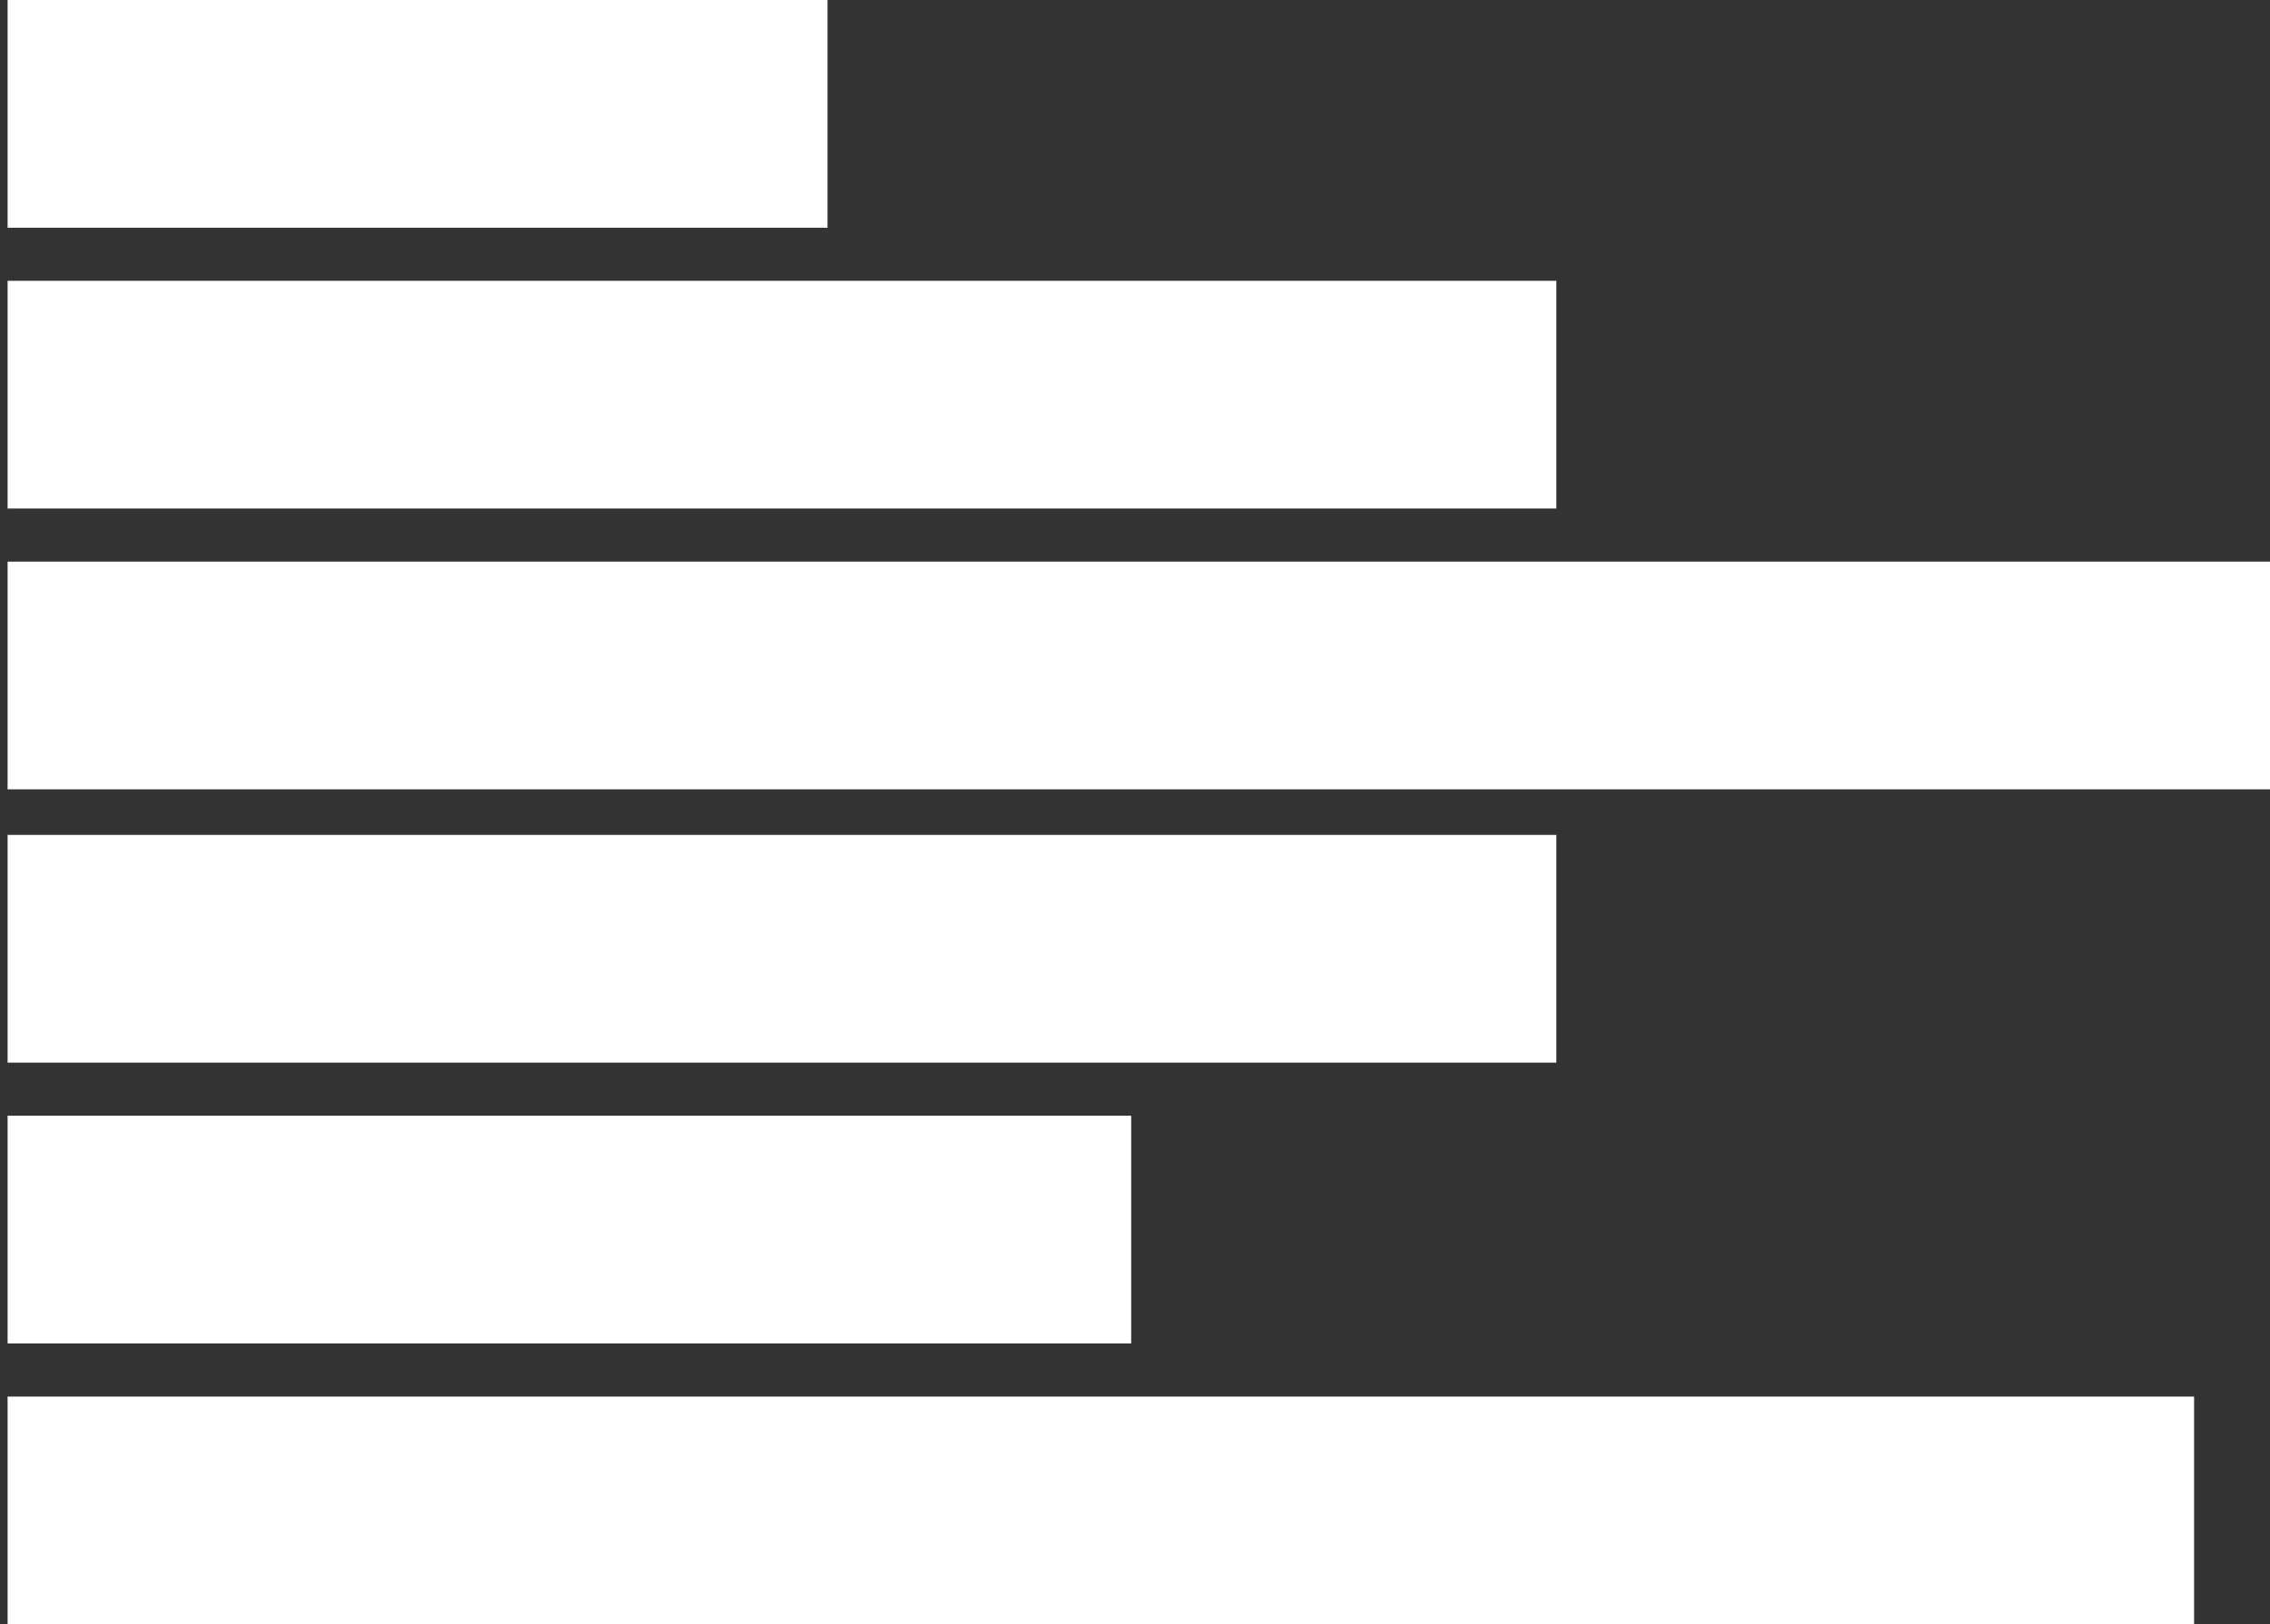 <?xml version="1.0" encoding="utf-8"?>
<!DOCTYPE svg PUBLIC "-//W3C//DTD SVG 1.1//EN" "http://www.w3.org/Graphics/SVG/1.1/DTD/svg11.dtd">
<svg version="1.1" id="Layer_1" xmlns="http://www.w3.org/2000/svg" xmlns:xlink="http://www.w3.org/1999/xlink" x="0px" y="0px"
	 width="299px" height="214px" viewBox="0 0 299 214" enable-background="new 0 0 299 214" xml:space="preserve">
<rect x="0" y="0" width="299" height="214" fill="#333333" stroke="none"/>
<g>
	<g>
		<path fill-rule="evenodd" clip-rule="evenodd" fill="#ffffff" d="M109,0H1v30h108V0z M205,37H1v30h204V37z M1,74v30h298V74H1z
			 M205,110H1v30h204V110z M149,147H1v30h148V147z M1,214h288v-30H1V214z"/>
	</g>
</g>
</svg>
